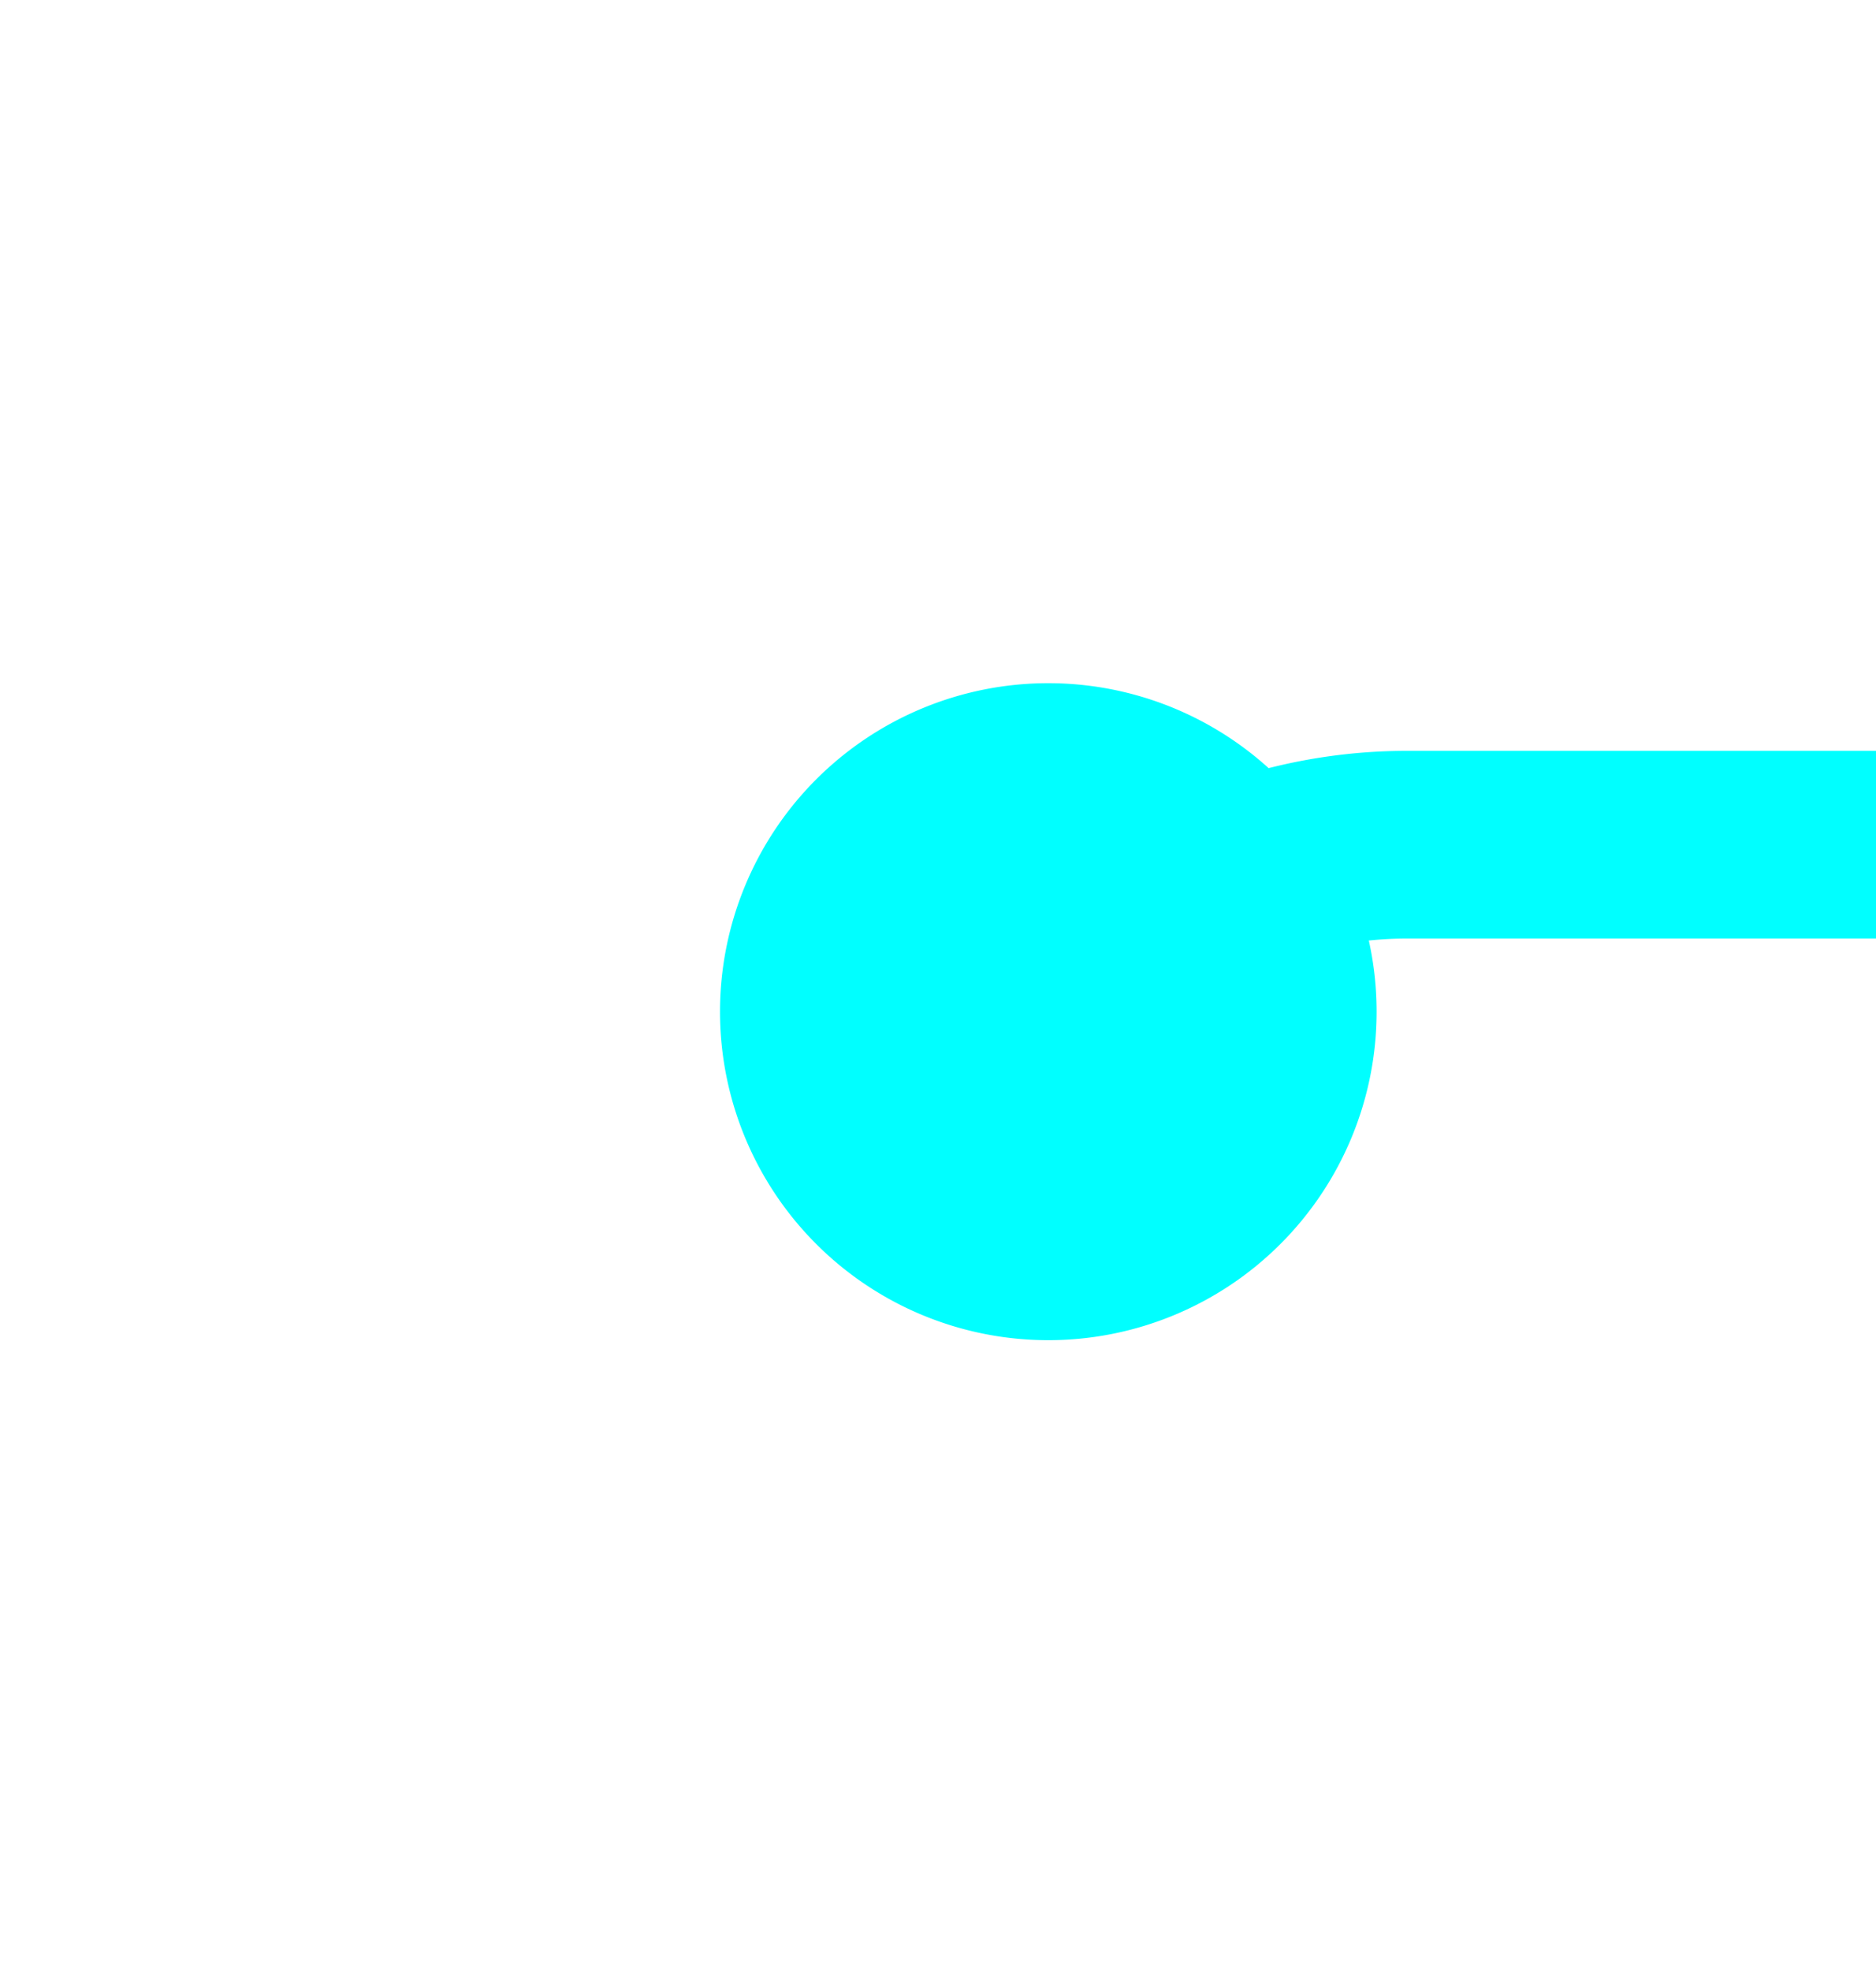 ﻿<?xml version="1.0" encoding="utf-8"?>
<svg version="1.1" xmlns:xlink="http://www.w3.org/1999/xlink" width="20px" height="21px" preserveAspectRatio="xMidYMin meet" viewBox="367 409  18 21" xmlns="http://www.w3.org/2000/svg">
  <path d="M 376.395 421.053  A 5 5 0 0 1 381 418 L 472 418  " stroke-width="2" stroke="#00ffff" fill="none" />
  <path d="M 377.176 416.279  A 3.5 3.5 0 0 0 373.676 419.779 A 3.5 3.5 0 0 0 377.176 423.279 A 3.5 3.5 0 0 0 380.676 419.779 A 3.5 3.5 0 0 0 377.176 416.279 Z M 464.6 426  L 474 418  L 464.6 410  L 468.2 418  L 464.6 426  Z " fill-rule="nonzero" fill="#00ffff" stroke="none" />
</svg>